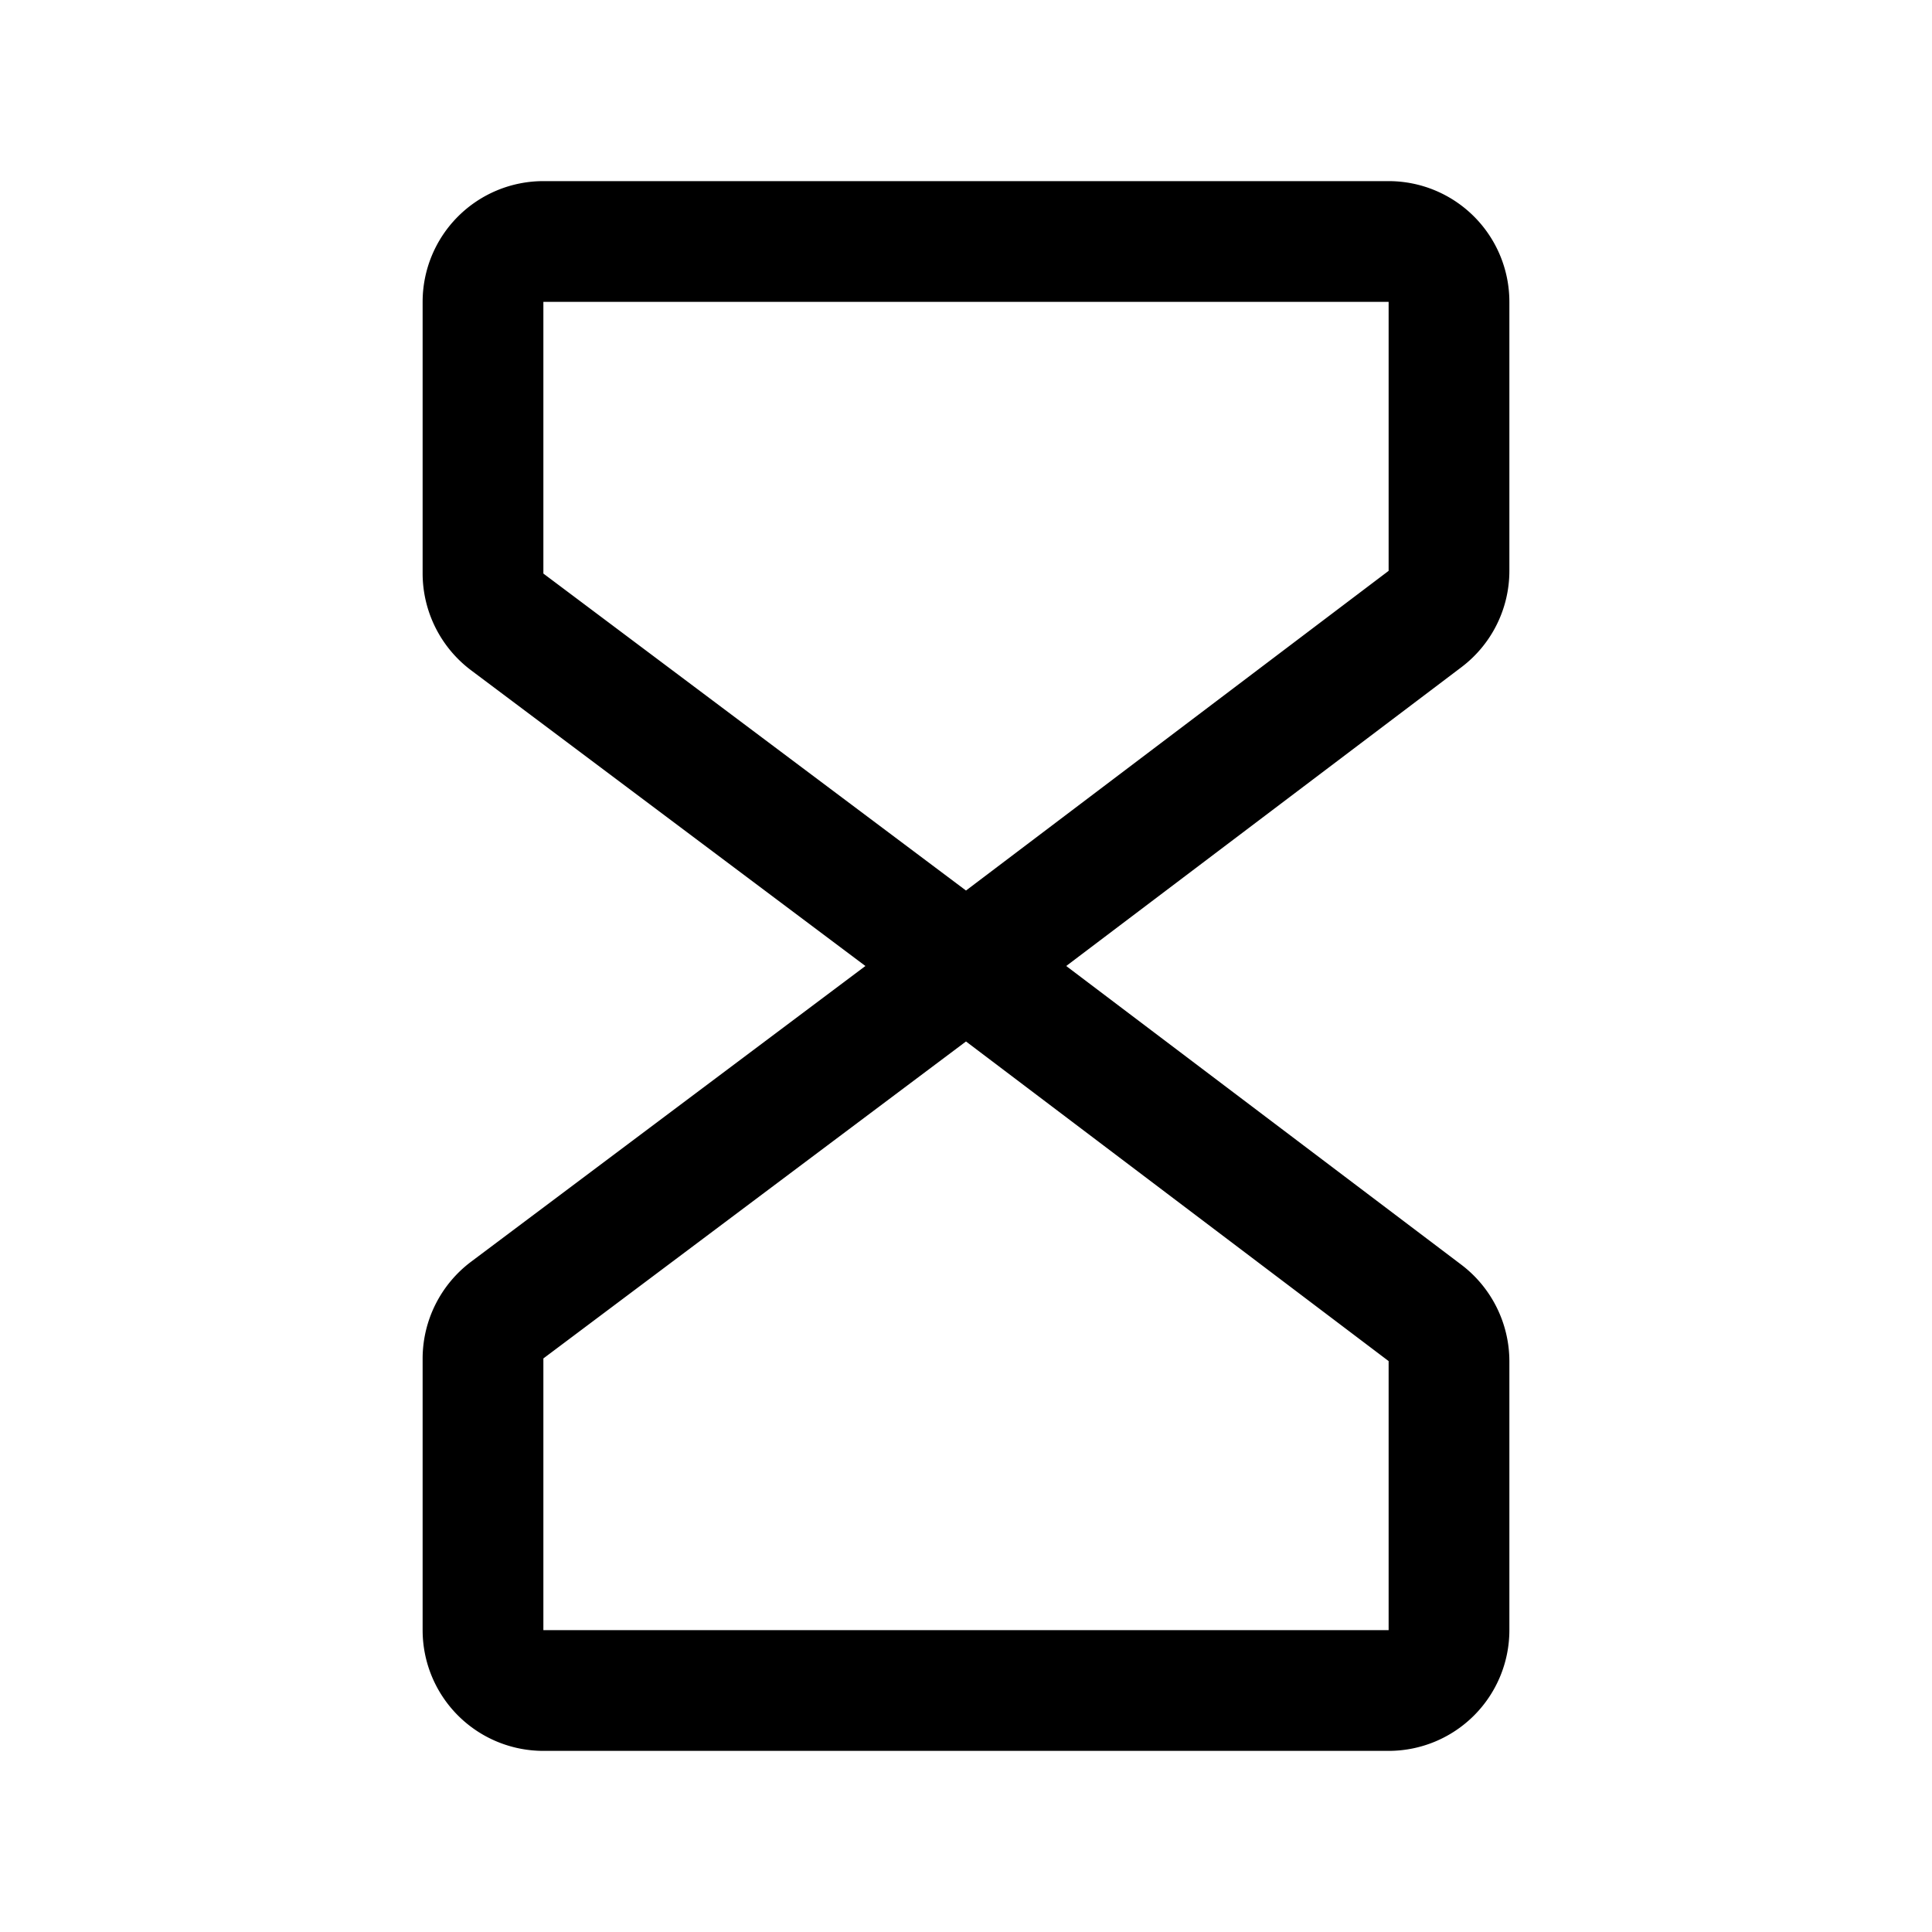 <svg xmlns="http://www.w3.org/2000/svg" fill="none" viewBox="0 0 32 32">
  <path fill="#000" d="M25 9.455V5a2 2 0 0 0-2-2H9a2 2 0 0 0-2 2v4.5a2.01 2.01 0 0 0 .8 1.6l6.534 4.9L7.8 20.9a2.01 2.01 0 0 0-.8 1.6V27a2 2 0 0 0 2 2h14a2 2 0 0 0 2-2v-4.455a2.01 2.01 0 0 0-.794-1.596L17.66 16l6.547-4.95A2 2 0 0 0 25 9.455M23 27H9v-4.5l7-5.25 7 5.294zm0-17.545-7 5.295L9 9.5V5h14z"/>
</svg>
